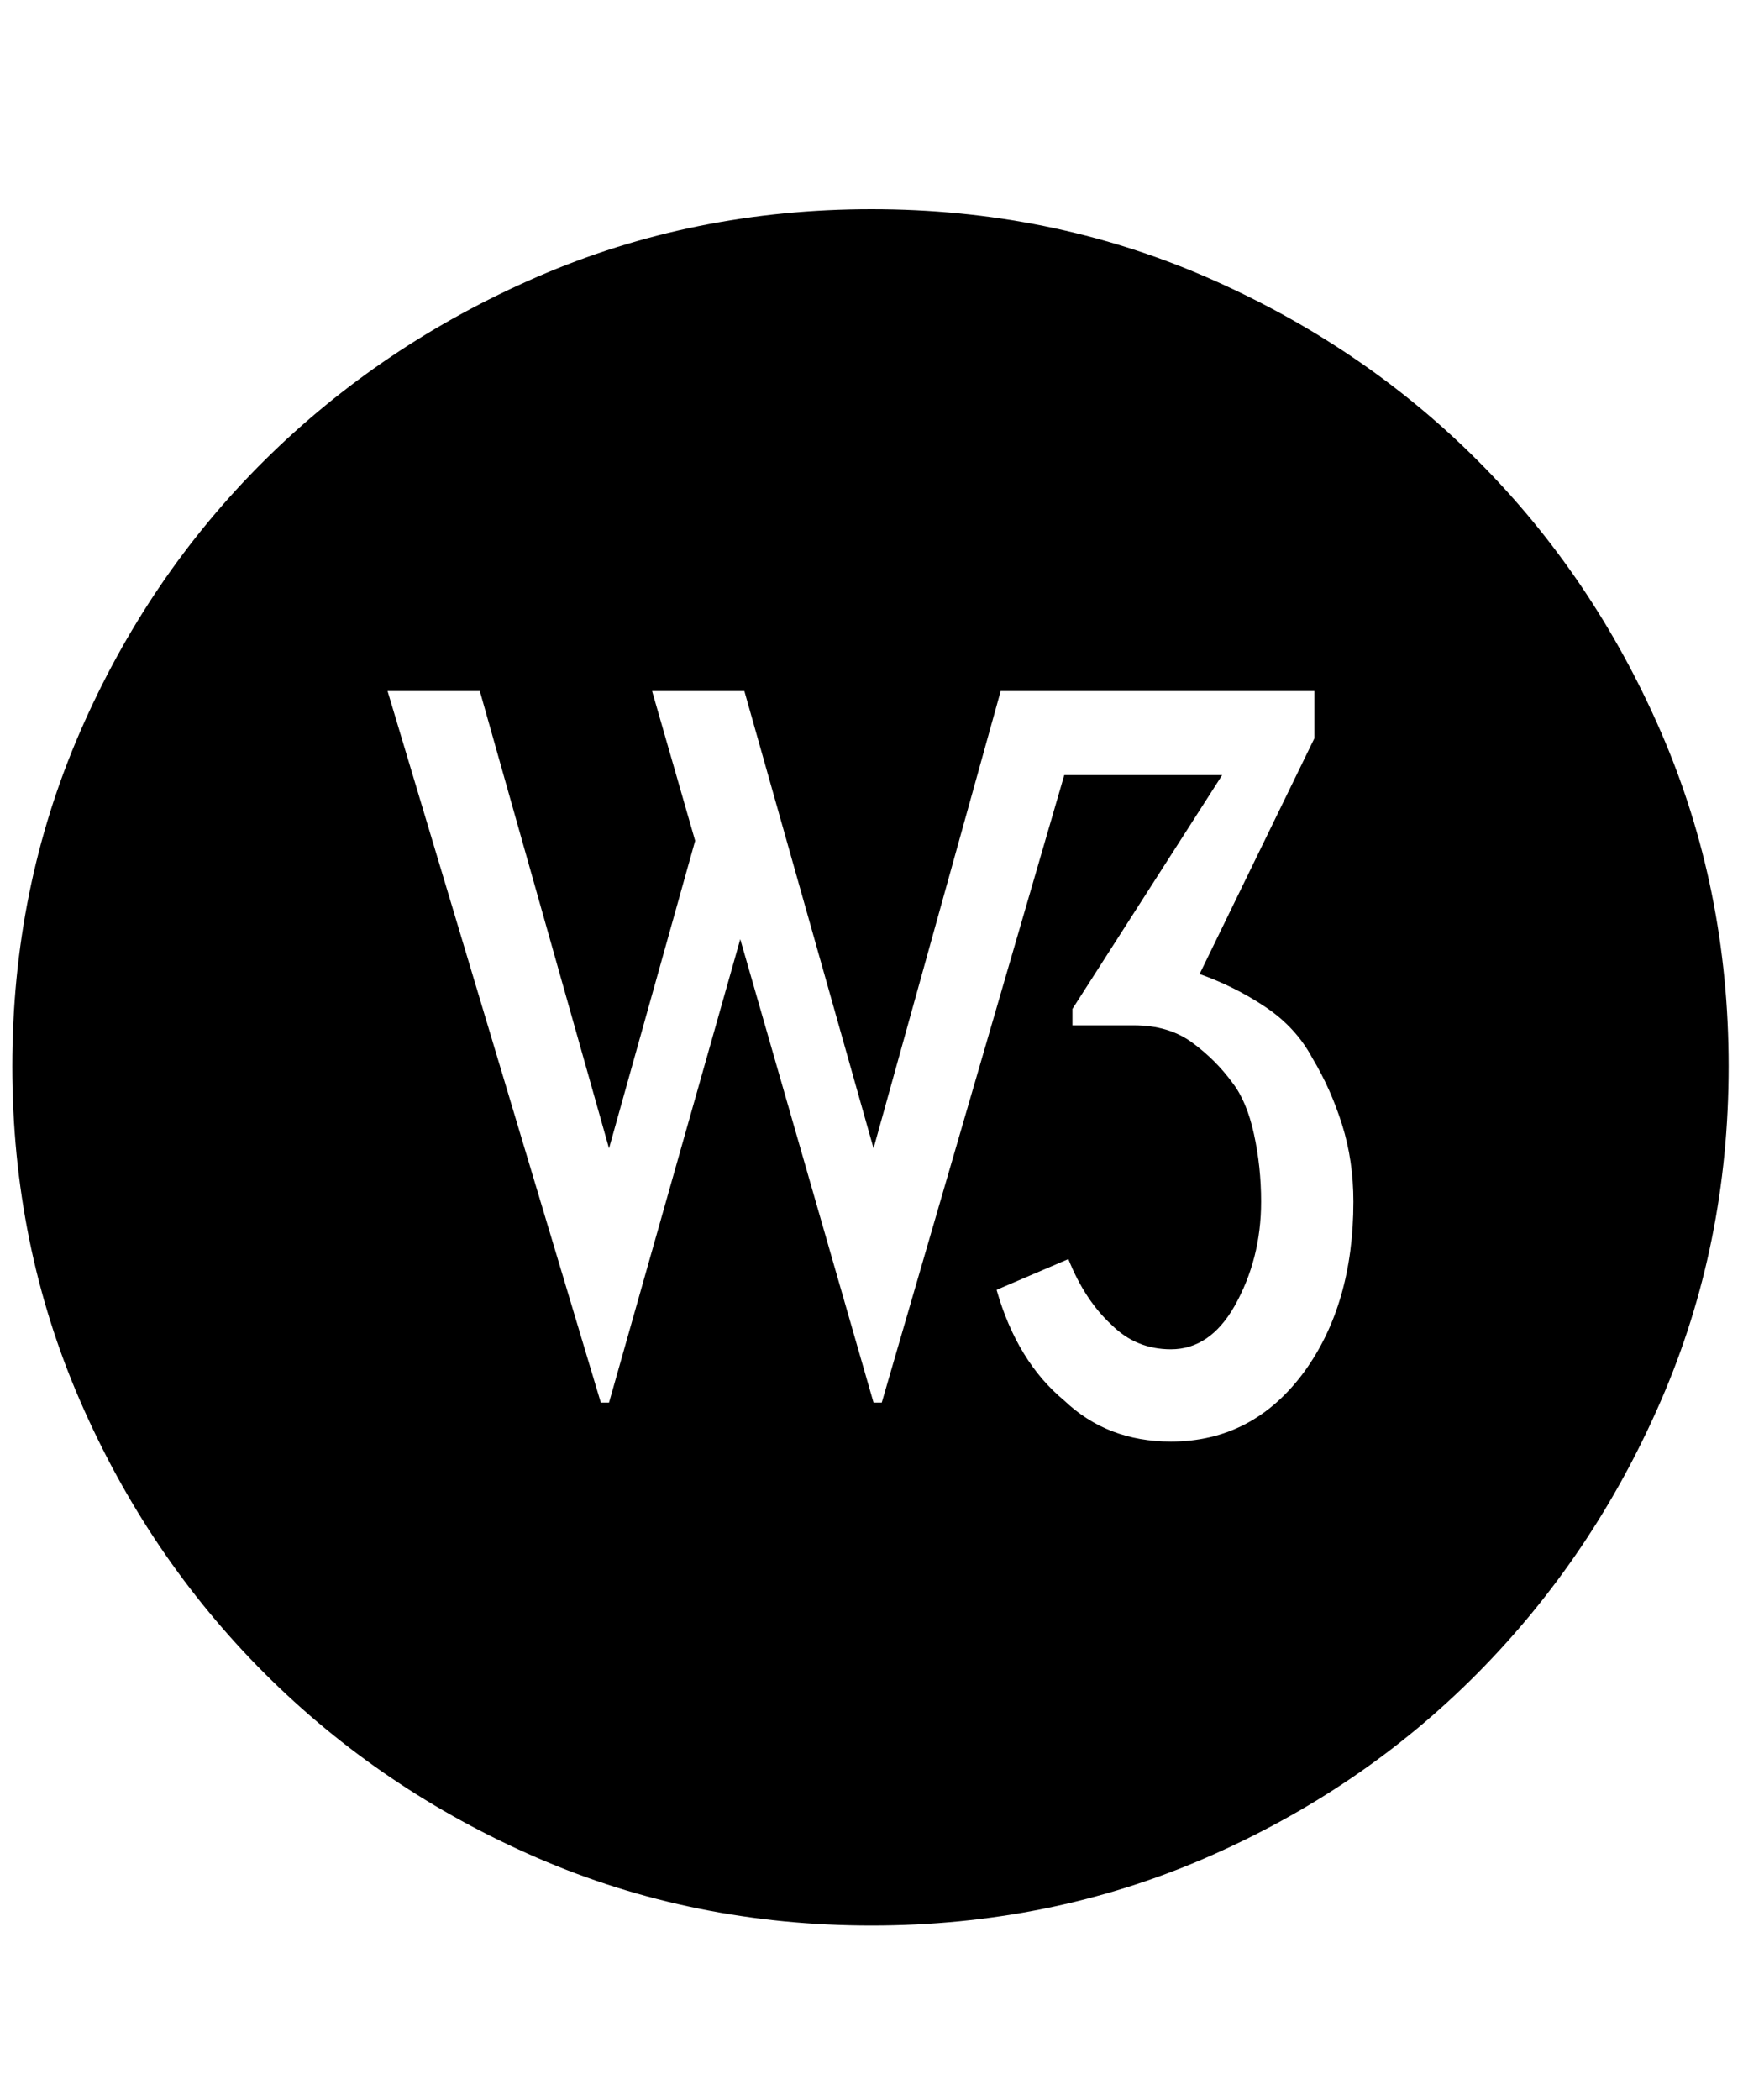<svg xmlns="http://www.w3.org/2000/svg" viewBox="0 0 425 512"><path d="M212.5 51Q256 51 294 67.5t66.25 44.75T405 178.5t16.5 81.5-16.5 81.5-44.75 66.5T294 453t-81.5 16.5T131 453t-66.5-45-45-66.5T3 260t16.5-81.5 45-66.25T131 67.5 212.5 51zM318 334.5q12-16.5 12-41.5 0-10-2.75-18.75T320 258q-4-7.5-11.5-12.5t-16-8l28-57.5v-11.5H244L213 280l-31.5-111.5H159l10.5 36.5-21 75L117 168.5H94.5l52 173.5h2l32-113L213 342h2l44.5-153H298l-36.5 57v4h15q8.5 0 14.25 4.25t9.75 9.75q3.5 4.5 5.25 12.5t1.75 16.5q0 14-6.5 25.5-6 10.5-15.5 10.5-8.5 0-14.5-6-6.5-6-10.5-16l-17.5 7.5q5 17.5 16.5 27 10.5 10 26 10 20 0 32.5-17z"/></svg>